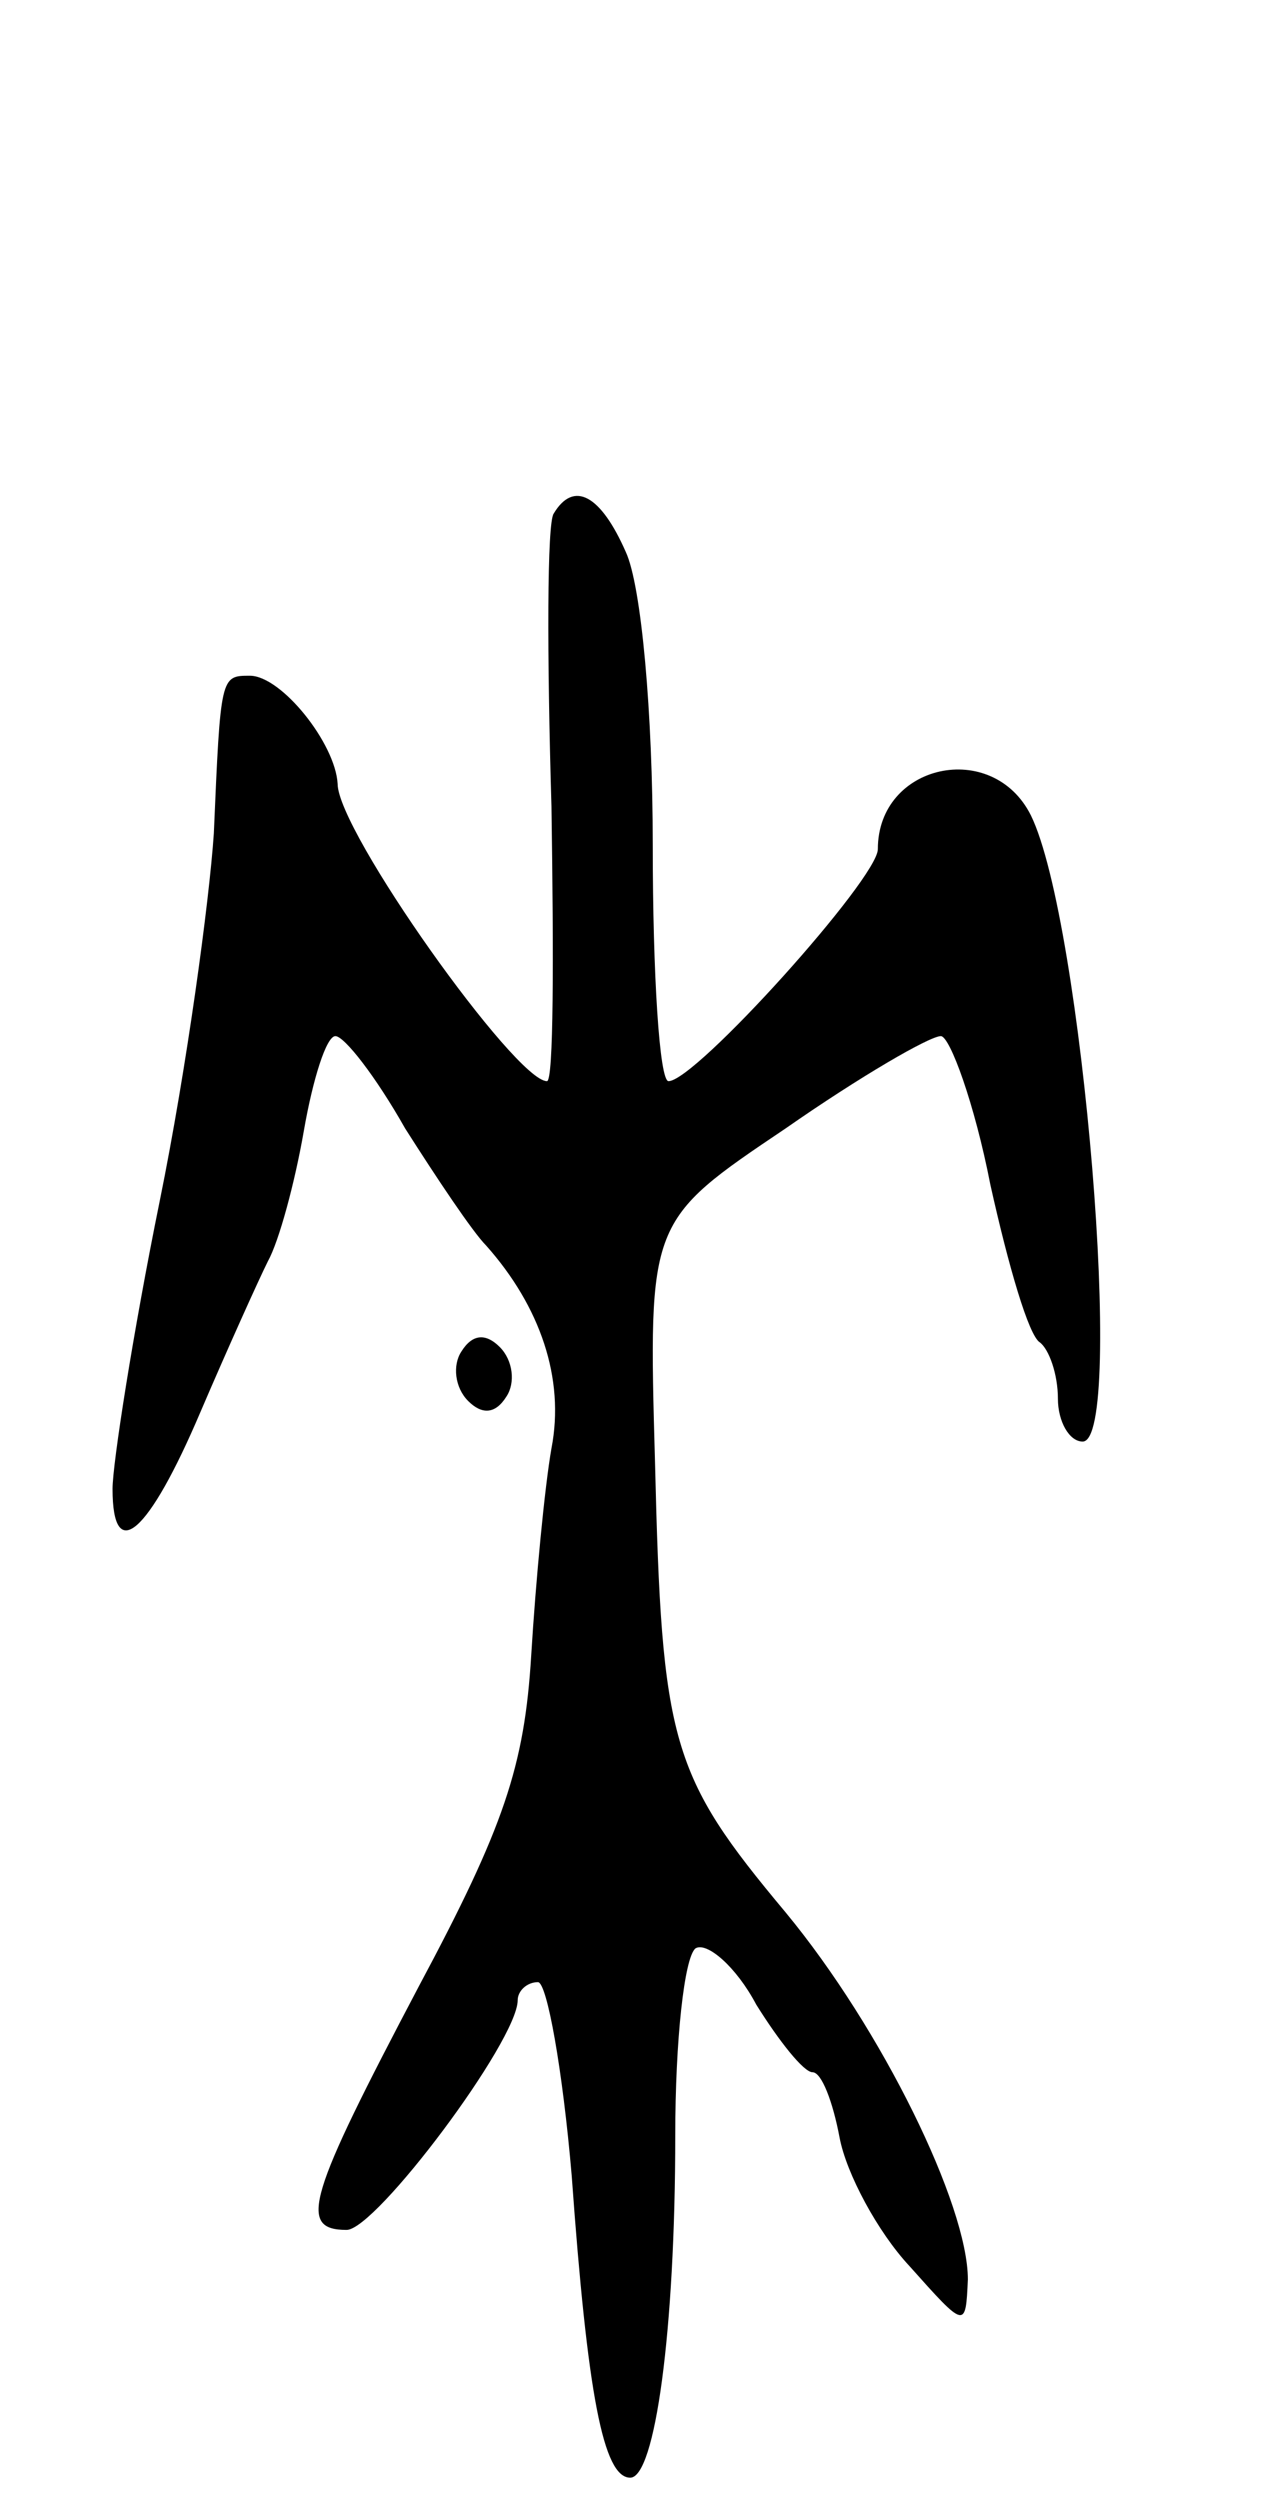 <svg version="1.0" xmlns="http://www.w3.org/2000/svg"
 width="57pt" height="111pt" viewBox="0 0 57 111"
 preserveAspectRatio="xMidYMid meet">
<g transform="translate(0,111) scale(0.1,-0.1)"
fill="#000000" stroke="none">
<path d="M246 882 c-3 -4 -3 -63 -1 -130 1 -67 1 -122 -2 -122 -14 0 -93 111
-93 132 -1 18 -25 48 -39 48 -13 0 -13 0 -16 -70 -2 -30 -12 -104 -24 -163
-12 -59 -21 -117 -21 -128 0 -34 16 -20 39 34 12 28 26 59 30 67 5 9 12 35 16
58 4 23 10 42 14 42 4 0 18 -18 31 -41 14 -22 30 -46 36 -52 24 -27 35 -59 29
-90 -3 -17 -7 -59 -9 -92 -3 -49 -12 -76 -50 -147 -49 -93 -54 -108 -32 -108
13 0 76 84 76 102 0 4 4 8 9 8 4 0 11 -39 15 -86 7 -97 14 -134 26 -134 11 0
20 65 20 152 0 42 4 79 9 83 5 3 18 -8 27 -25 10 -16 21 -30 25 -30 4 0 9 -13
12 -29 3 -16 17 -42 31 -57 25 -28 25 -28 26 -6 0 33 -38 111 -81 163 -51 61
-55 75 -58 200 -3 107 -3 107 58 148 33 23 64 41 69 41 4 0 15 -30 22 -66 8
-36 17 -67 22 -70 4 -3 8 -14 8 -25 0 -10 5 -19 11 -19 19 0 0 231 -23 278
-17 34 -68 23 -68 -15 0 -13 -81 -103 -93 -103 -4 0 -7 47 -7 105 0 58 -5 115
-12 130 -11 25 -23 32 -32 17z"/>
<path d="M205 510 c-4 -6 -3 -16 3 -22 6 -6 12 -6 17 2 4 6 3 16 -3 22 -6 6
-12 6 -17 -2z"/>
</g>
</svg>

